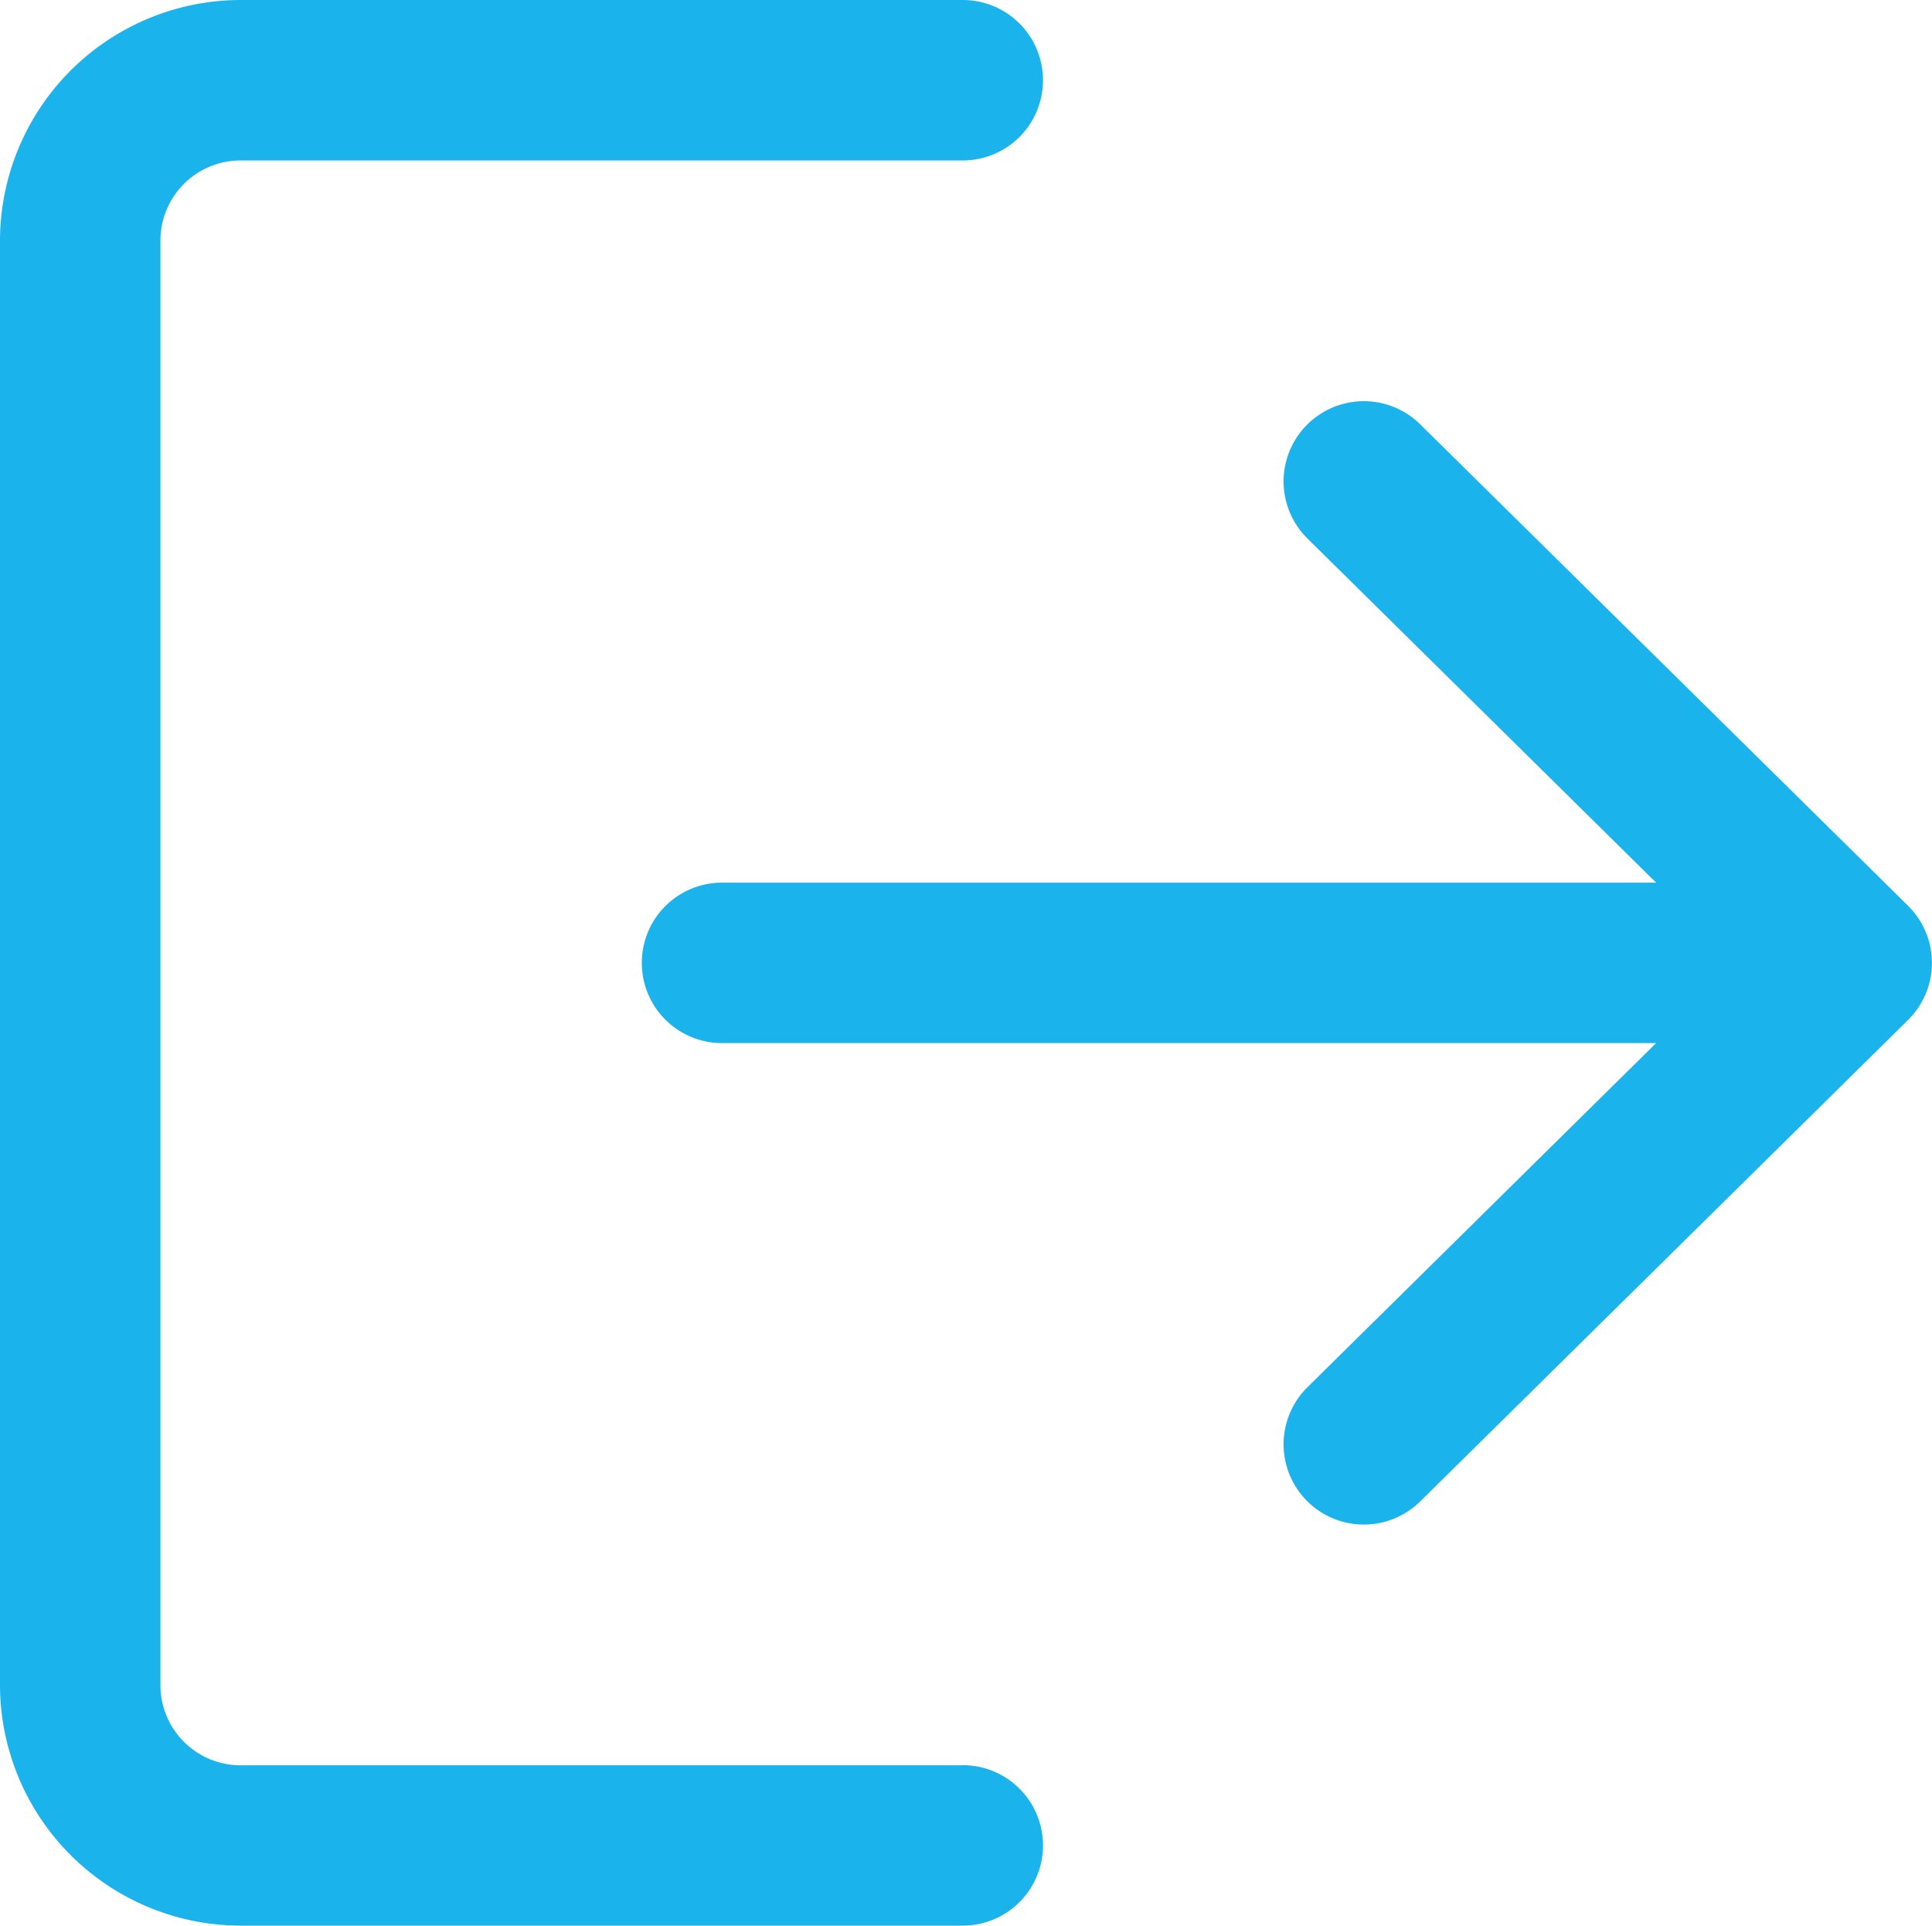 <svg id="Group_66" data-name="Group 66" xmlns="http://www.w3.org/2000/svg" width="16.499" height="16.444" viewBox="0 0 16.499 16.444">
  <g id="logout" transform="translate(0 0)">
    <g id="Group_52" data-name="Group 52" transform="translate(0 0)">
      <g id="Group_51" data-name="Group 51">
        <path id="Path_925" data-name="Path 925" d="M8.222,15.924H2.055a.685.685,0,0,1-.685-.685V2.905a.685.685,0,0,1,.685-.685H8.222a.685.685,0,0,0,0-1.37H2.055A2.058,2.058,0,0,0,0,2.905V15.238a2.058,2.058,0,0,0,2.055,2.055H8.222a.685.685,0,1,0,0-1.37Z" transform="translate(0 -0.85)" fill="#1ab3eb"/>
      </g>
    </g>
    <g id="Group_54" data-name="Group 54" transform="translate(5.481 3.426)">
      <g id="Group_53" data-name="Group 53">
        <path id="Path_926" data-name="Path 926" d="M180.913,111.473l-4.166-4.111a.685.685,0,1,0-.962.976l2.977,2.938h-7.977a.685.685,0,0,0,0,1.37h7.977l-2.977,2.938a.685.685,0,1,0,.962.976l4.166-4.111a.685.685,0,0,0,0-.976Z" transform="translate(-170.1 -107.165)" fill="#1ab3eb"/>
      </g>
    </g>
  </g>
</svg>
